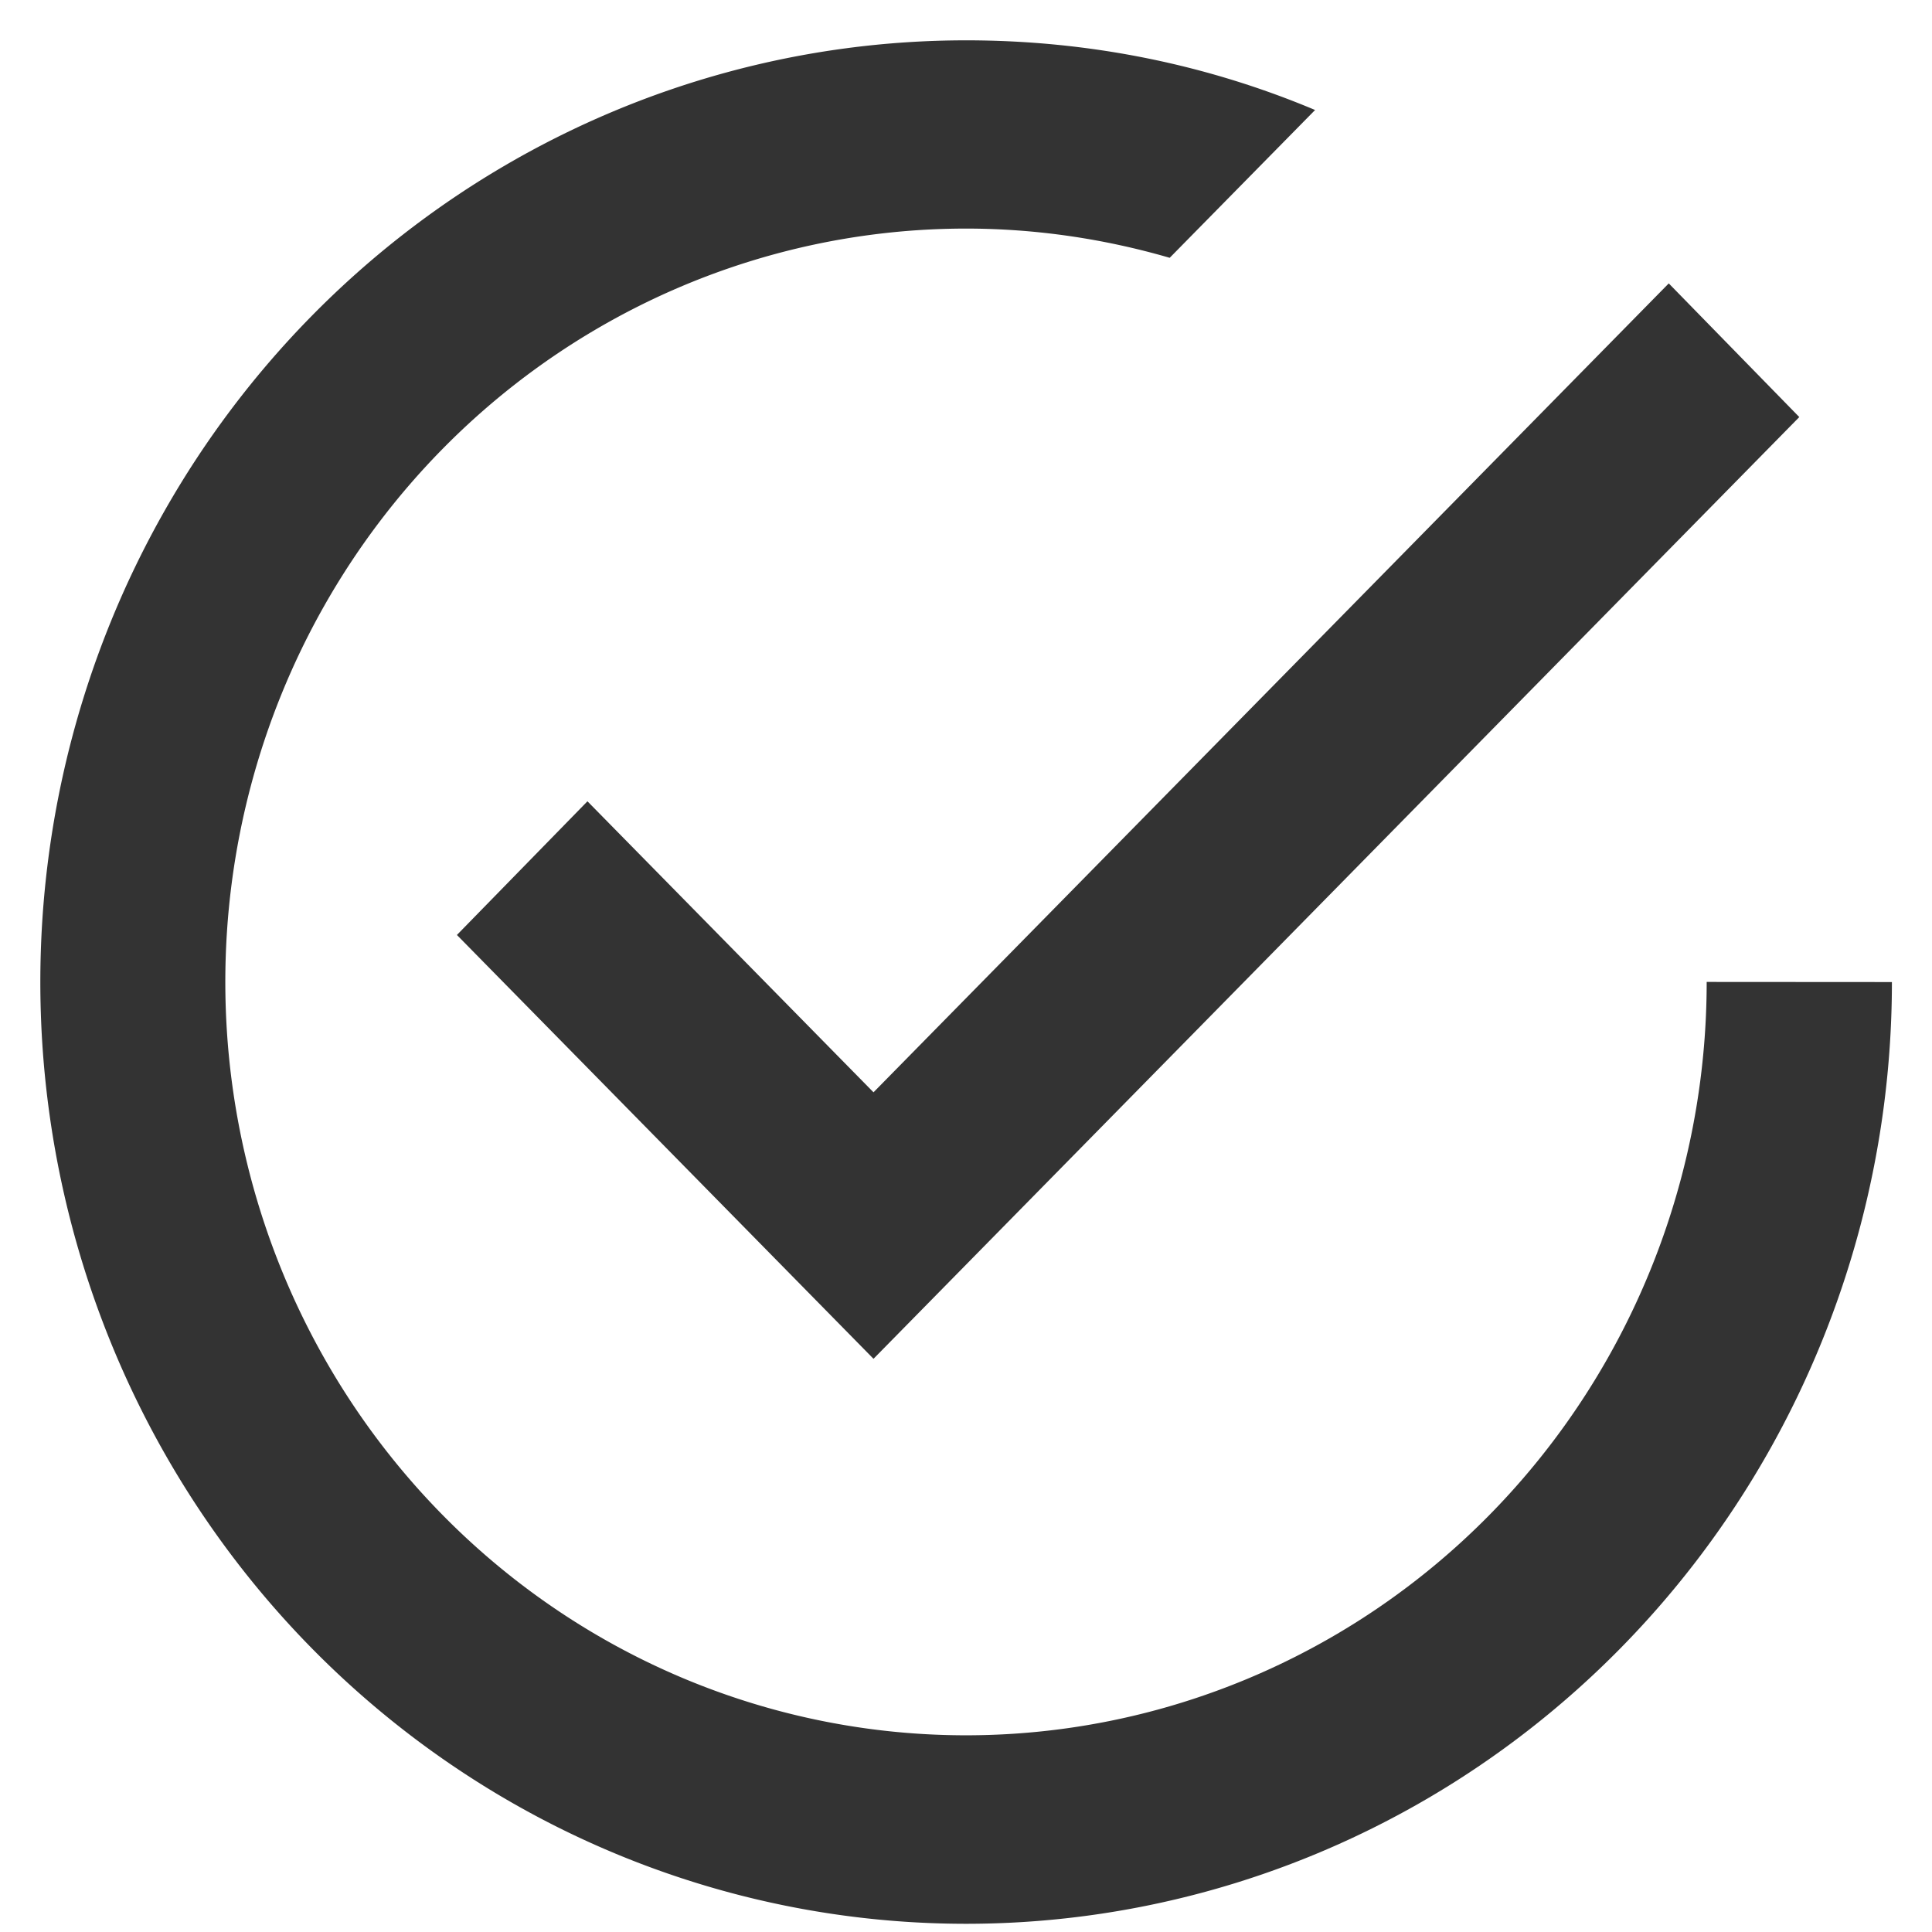 <svg width="16" height="16" xmlns="http://www.w3.org/2000/svg">

 <g>
  <title>background</title>
  <rect fill="none" id="canvas_background" height="18" width="18" y="-1" x="-1"/>
 </g>
 <g>
  <title>Layer 1</title>
  <path fill="#333333" id="svg_1" d="m14.134,8.132a6.134,6.239 0 0 1 -6.134,6.239a6.134,6.239 0 0 1 -6.134,-6.239a6.134,6.239 0 0 1 6.134,-6.239c0.583,0 1.15,0.086 1.687,0.242l1.204,-1.224c-0.889,-0.374 -1.863,-0.577 -2.89,-0.577a7.667,7.799 0 0 0 -7.667,7.799a7.667,7.799 0 0 0 7.667,7.799a7.667,7.799 0 0 0 7.667,-7.799m-10.803,-1.497l-1.081,1.107l3.45,3.51l7.667,-7.799l-1.081,-1.107l-6.586,6.699l-2.369,-2.41z"/>
 </g>
</svg>